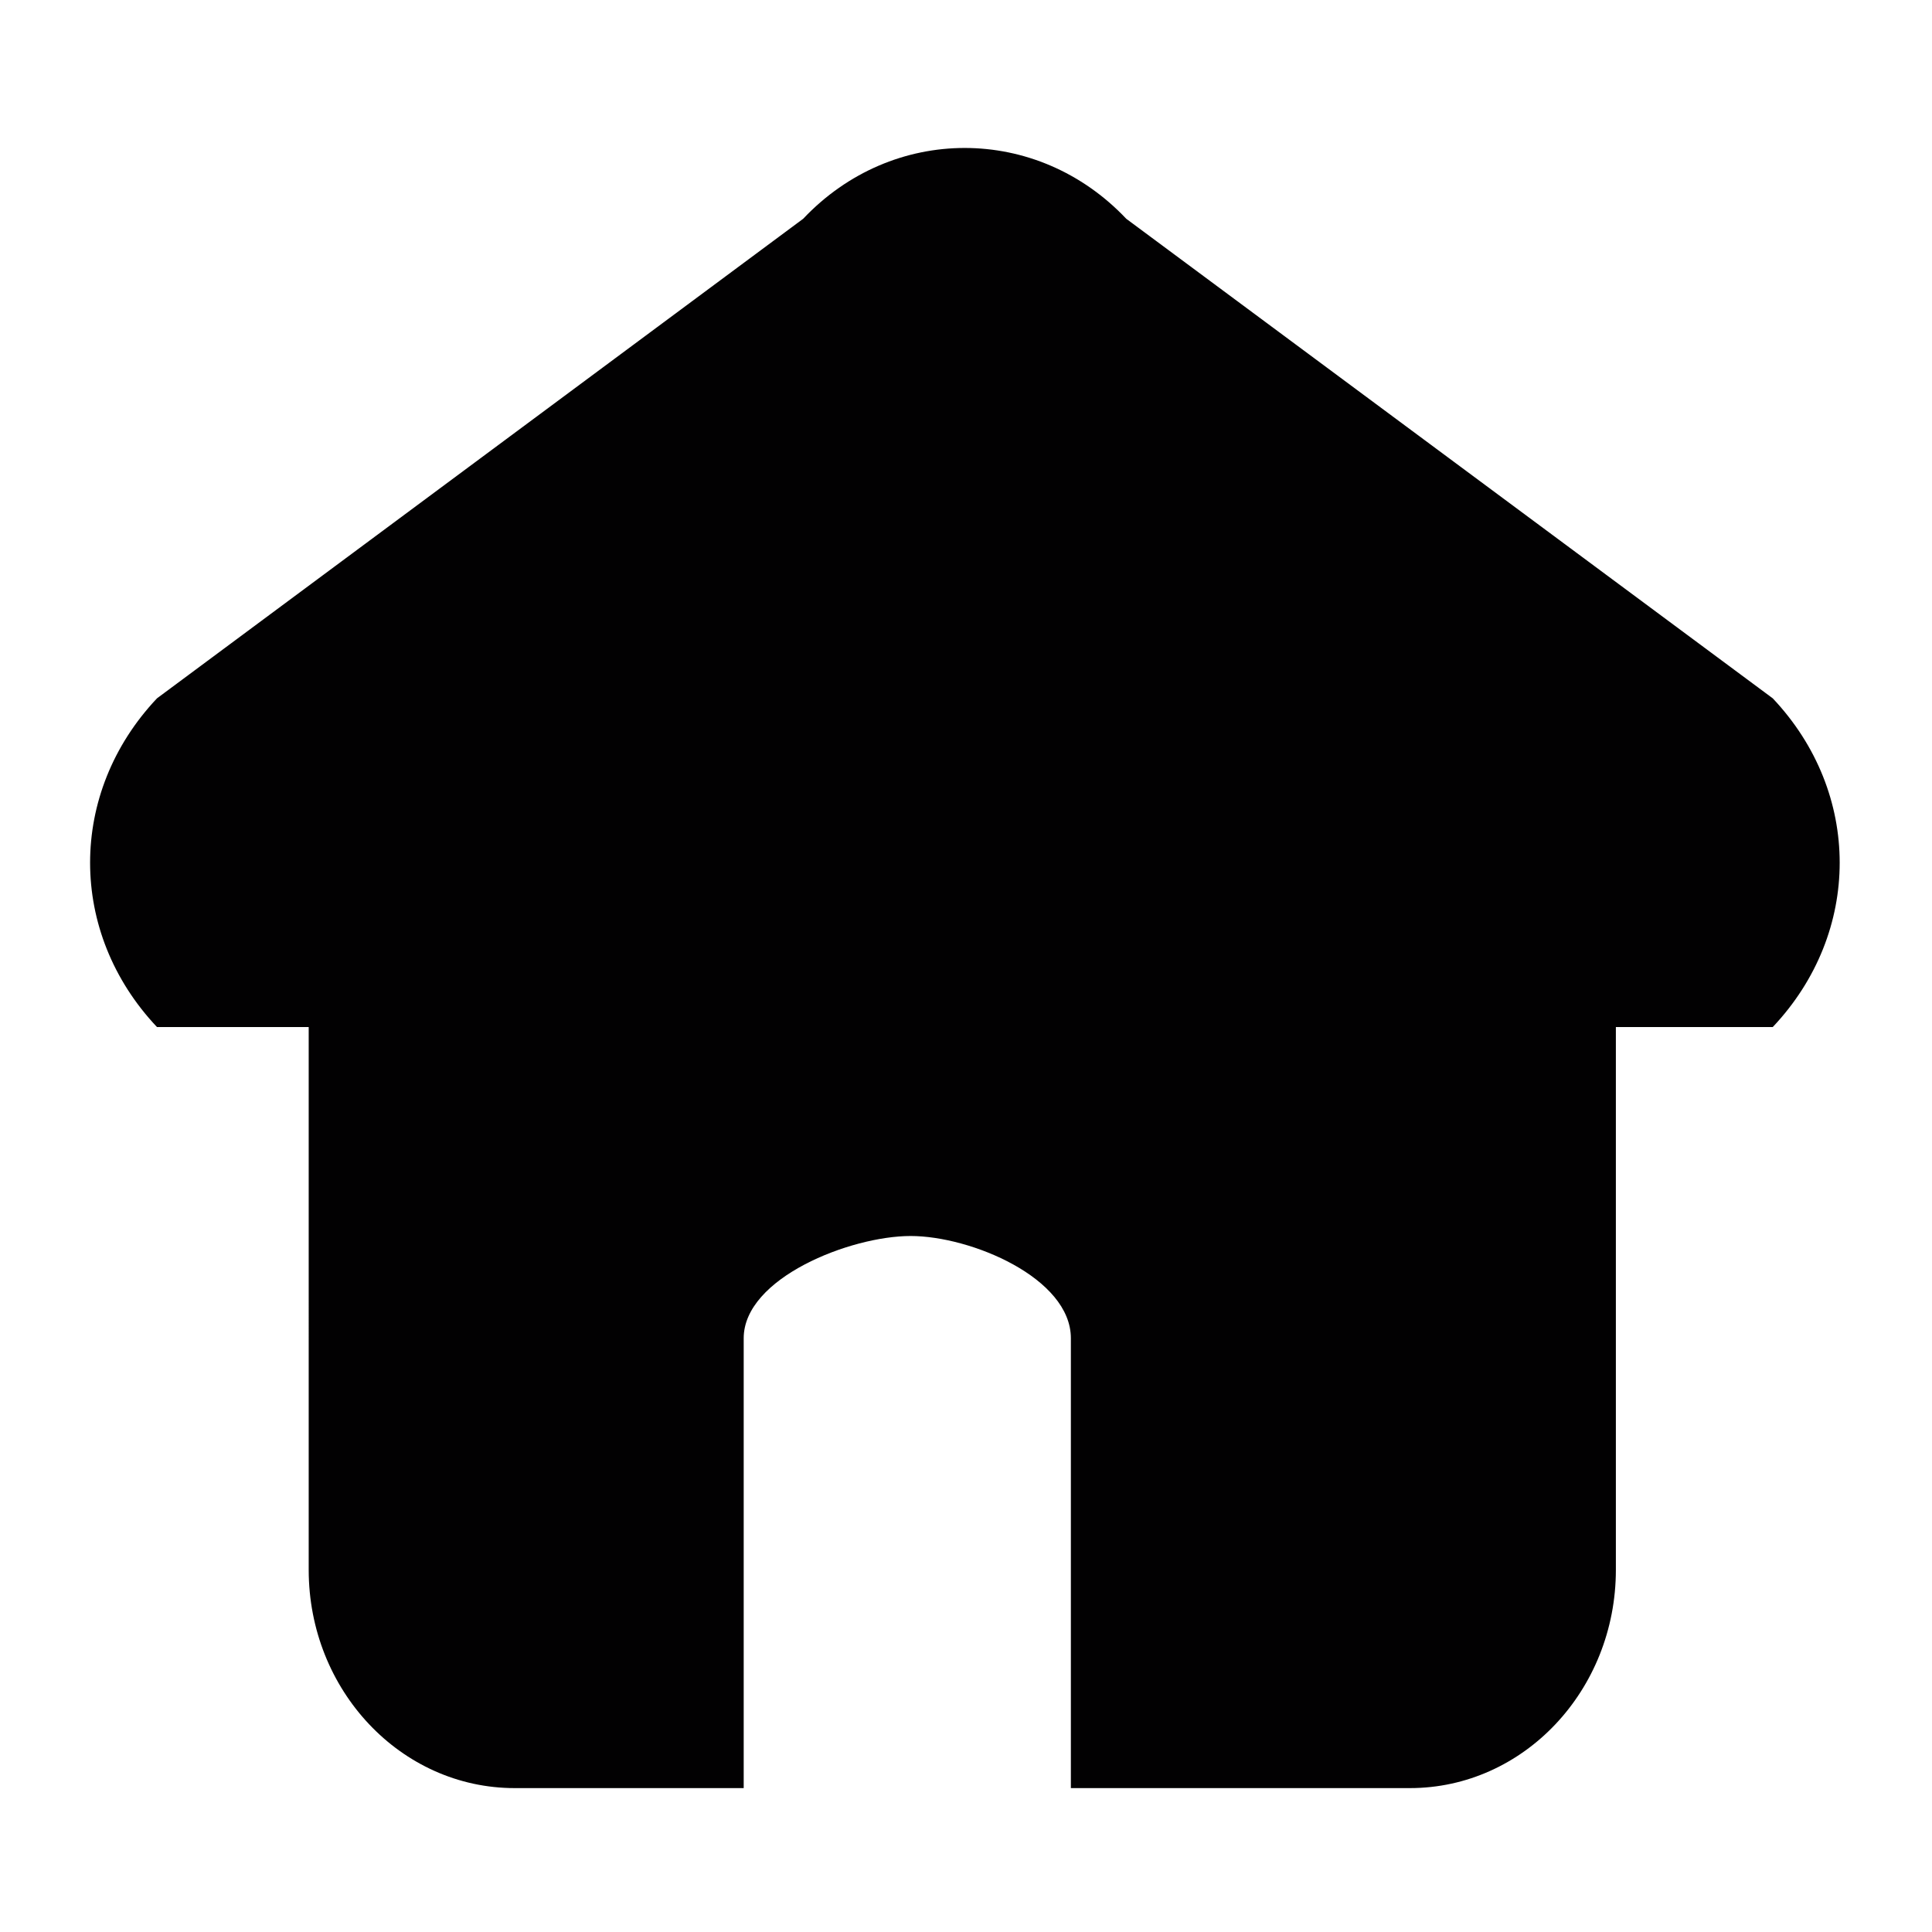 <?xml version="1.0" encoding="utf-8"?>
<!-- Generator: Adobe Illustrator 16.0.0, SVG Export Plug-In . SVG Version: 6.00 Build 0)  -->
<!DOCTYPE svg PUBLIC "-//W3C//DTD SVG 1.1//EN" "http://www.w3.org/Graphics/SVG/1.1/DTD/svg11.dtd">
<svg version="1.1" id="Layer_1" xmlns="http://www.w3.org/2000/svg" xmlns:xlink="http://www.w3.org/1999/xlink" x="0px" y="0px"
	 width="1000px" height="1000px" viewBox="0 0 1000 1000" enable-background="new 0 0 1000 1000" xml:space="preserve">
<path fill-rule="evenodd" clip-rule="evenodd" fill="#020102" d="M917.574,531.6h-81.2v280.939
	c0,62.346-47.735,112.979-106.607,112.979H554.279V692.672c0-31.199-51.762-52.918-82.934-52.918
	c-31.202,0-86.41,21.719-86.41,52.918v232.846H266.393c-58.9,0-106.611-50.633-106.611-112.979V531.6H81.257
	c-46.165-48.894-46.165-121.245,0-170.142l334.467-248.223c46.166-48.866,121.024-48.866,167.22,0l334.63,248.223
	C963.77,410.355,963.77,482.706,917.574,531.6L917.574,531.6z"/>
</svg>
